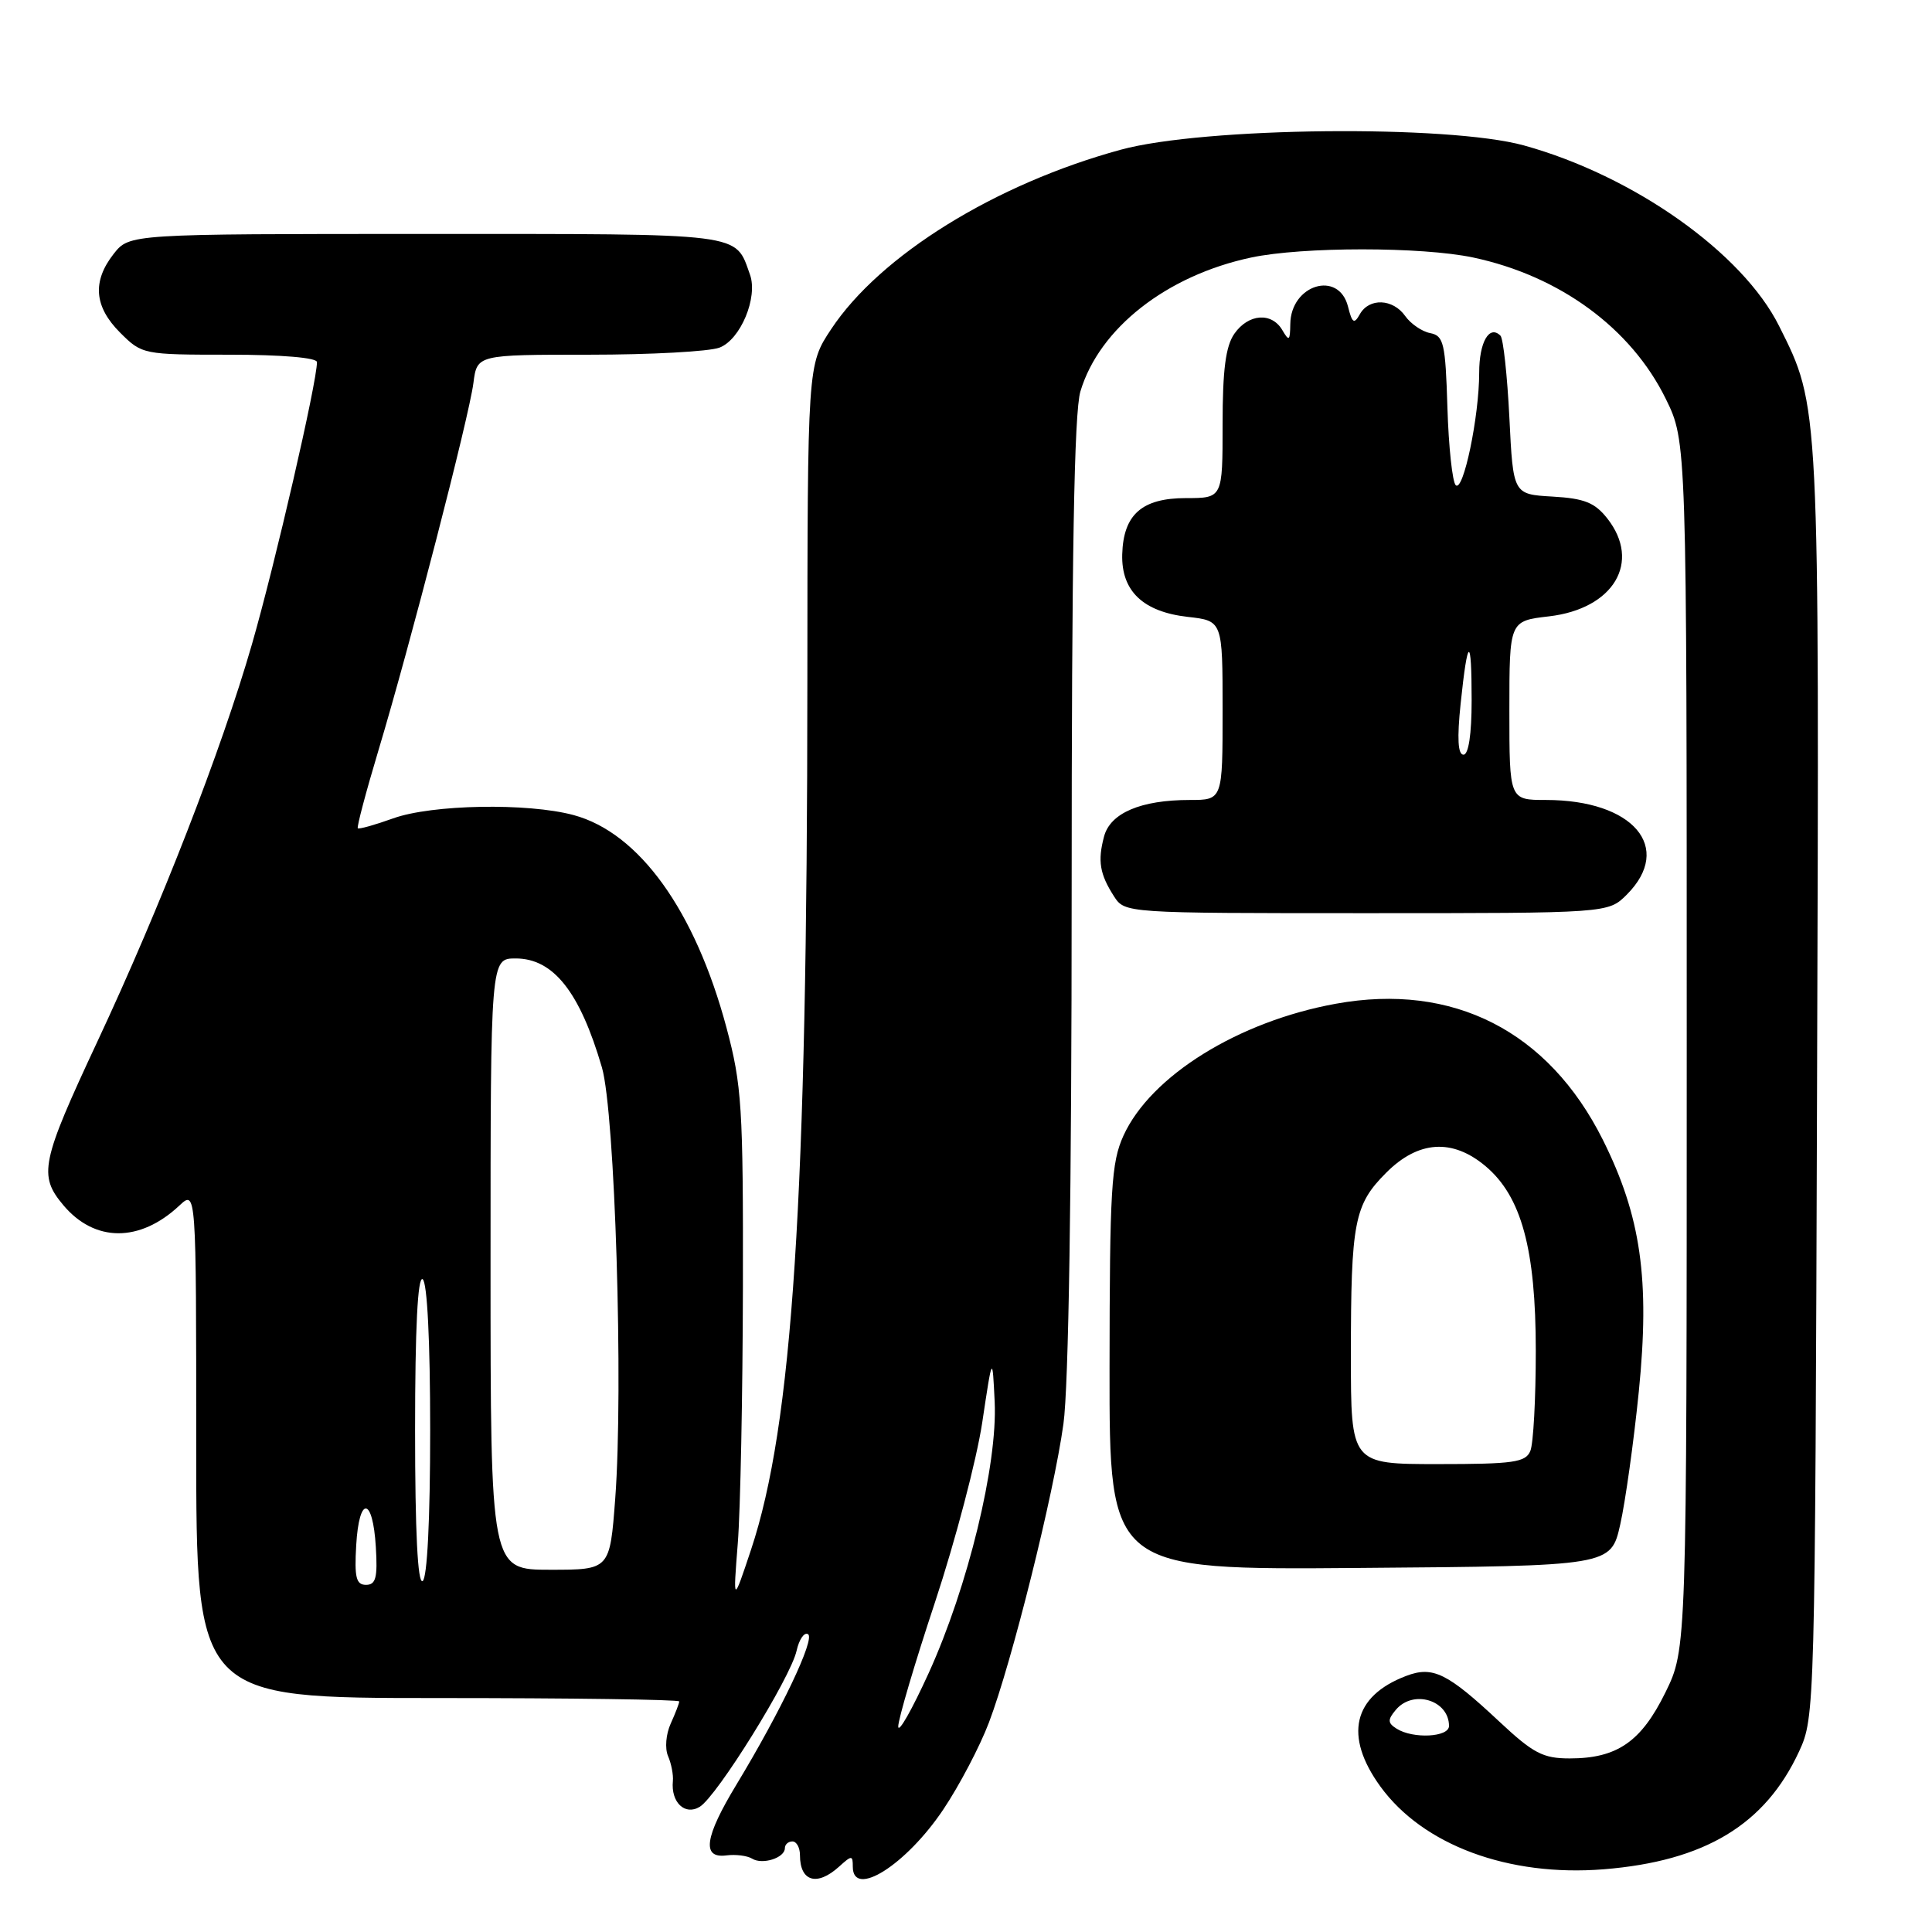 <?xml version="1.0" encoding="UTF-8" standalone="no"?>
<!DOCTYPE svg PUBLIC "-//W3C//DTD SVG 1.1//EN" "http://www.w3.org/Graphics/SVG/1.1/DTD/svg11.dtd" >
<svg xmlns="http://www.w3.org/2000/svg" xmlns:xlink="http://www.w3.org/1999/xlink" version="1.1" viewBox="0 0 256 256">
 <g >
 <path fill="currentColor"
d=" M 111.17 247.35 C 112.87 245.81 113.00 245.81 113.00 247.35 C 113.00 251.59 120.08 247.11 125.01 239.74 C 127.13 236.57 129.85 231.39 131.04 228.24 C 134.07 220.26 139.61 198.07 140.91 188.68 C 141.60 183.73 142.00 157.87 142.00 118.29 C 142.00 73.71 142.33 54.62 143.16 51.86 C 145.67 43.49 154.59 36.50 165.80 34.12 C 172.61 32.68 188.39 32.68 195.20 34.12 C 206.68 36.56 216.13 43.49 220.72 52.84 C 223.50 58.50 223.50 58.50 223.50 138.50 C 223.50 218.50 223.50 218.50 220.67 224.27 C 217.46 230.80 214.27 233.00 207.99 233.00 C 204.45 233.00 203.16 232.32 198.69 228.14 C 191.78 221.67 189.86 220.72 186.32 222.07 C 179.27 224.75 178.05 230.01 182.90 236.71 C 188.54 244.49 199.88 248.70 212.50 247.69 C 225.89 246.61 233.89 241.79 238.39 232.07 C 240.48 227.55 240.50 226.61 240.77 143.61 C 241.07 52.96 241.12 53.96 235.74 43.20 C 230.90 33.50 216.47 23.29 201.93 19.27 C 191.88 16.50 159.48 16.84 148.50 19.84 C 131.87 24.38 116.61 33.83 110.13 43.62 C 107.00 48.34 107.00 48.34 106.98 90.42 C 106.96 159.01 105.02 188.82 99.51 205.36 C 97.13 212.50 97.13 212.50 97.76 204.50 C 98.11 200.10 98.41 184.80 98.44 170.50 C 98.48 146.67 98.30 143.80 96.26 136.16 C 92.10 120.64 84.69 110.34 76.00 108.00 C 69.91 106.36 57.22 106.59 52.09 108.44 C 49.67 109.31 47.56 109.90 47.41 109.75 C 47.26 109.59 48.48 104.98 50.13 99.48 C 54.32 85.54 62.15 55.26 62.73 50.75 C 63.21 47.00 63.21 47.00 78.04 47.00 C 86.20 47.00 93.98 46.58 95.34 46.06 C 98.12 45.00 100.45 39.42 99.38 36.40 C 97.37 30.79 99.03 31.00 56.42 31.00 C 17.15 31.00 17.15 31.00 15.07 33.63 C 12.20 37.29 12.47 40.63 15.92 44.08 C 18.82 46.97 18.96 47.00 30.42 47.00 C 37.35 47.00 42.00 47.40 42.00 47.98 C 42.00 50.66 36.46 74.69 33.38 85.38 C 29.33 99.42 21.27 120.14 12.90 138.02 C 5.43 154.00 5.07 155.74 8.40 159.70 C 12.55 164.63 18.52 164.65 23.75 159.76 C 26.00 157.65 26.00 157.65 26.00 191.33 C 26.00 225.00 26.00 225.00 58.00 225.00 C 75.60 225.00 90.00 225.20 90.00 225.45 C 90.00 225.70 89.49 227.02 88.87 228.39 C 88.24 229.78 88.08 231.67 88.52 232.69 C 88.95 233.68 89.24 235.18 89.16 236.00 C 88.88 238.82 90.76 240.61 92.72 239.41 C 95.03 237.99 104.75 222.33 105.55 218.74 C 105.89 217.22 106.57 216.23 107.07 216.54 C 108.04 217.14 103.47 226.74 97.60 236.44 C 93.35 243.45 92.95 246.28 96.25 245.85 C 97.49 245.69 99.02 245.89 99.66 246.28 C 101.02 247.13 104.00 246.18 104.00 244.89 C 104.00 244.40 104.45 244.00 105.00 244.00 C 105.55 244.00 106.00 244.82 106.00 245.83 C 106.00 249.32 108.26 249.98 111.17 247.35 Z  M 214.69 202.00 C 215.37 198.97 216.48 191.05 217.15 184.39 C 218.64 169.54 217.44 161.15 212.38 151.02 C 205.17 136.62 192.54 130.18 177.01 133.00 C 164.09 135.34 152.47 142.56 148.86 150.49 C 147.25 154.04 147.04 157.54 147.02 181.26 C 147.00 208.03 147.00 208.03 180.23 207.76 C 213.45 207.50 213.45 207.50 214.69 202.00 Z  M 215.55 118.55 C 221.79 112.30 216.41 106.00 204.85 106.00 C 200.00 106.00 200.00 106.00 200.00 94.14 C 200.00 82.28 200.00 82.28 205.25 81.67 C 213.83 80.67 217.52 74.47 212.97 68.69 C 211.32 66.60 209.94 66.04 205.72 65.80 C 200.50 65.50 200.50 65.50 200.00 55.33 C 199.72 49.74 199.19 44.86 198.82 44.48 C 197.34 43.00 196.00 45.33 196.00 49.39 C 196.00 55.20 193.89 65.29 192.89 64.29 C 192.45 63.85 191.95 59.22 191.79 54.00 C 191.53 45.46 191.30 44.49 189.51 44.14 C 188.42 43.93 186.93 42.91 186.20 41.88 C 184.58 39.57 181.42 39.44 180.19 41.63 C 179.43 42.99 179.17 42.83 178.62 40.63 C 177.40 35.77 171.03 37.70 170.97 42.95 C 170.94 45.16 170.81 45.27 169.92 43.75 C 168.51 41.33 165.42 41.56 163.56 44.22 C 162.41 45.87 162.00 48.99 162.00 56.22 C 162.00 66.00 162.00 66.00 157.15 66.00 C 151.32 66.00 148.85 68.17 148.70 73.46 C 148.57 78.31 151.46 81.07 157.39 81.74 C 162.00 82.26 162.00 82.26 162.00 94.13 C 162.00 106.00 162.00 106.00 157.65 106.00 C 151.16 106.00 147.11 107.73 146.29 110.85 C 145.43 114.08 145.72 115.82 147.60 118.75 C 149.05 121.00 149.05 121.00 181.07 121.00 C 213.09 121.00 213.09 121.00 215.55 118.55 Z  M 119.02 228.78 C 119.01 227.84 121.20 220.42 123.90 212.28 C 126.59 204.15 129.40 193.45 130.15 188.50 C 131.50 179.50 131.50 179.50 131.80 185.76 C 132.19 194.07 128.26 210.25 123.06 221.68 C 120.85 226.53 119.04 229.73 119.02 228.78 Z  M 185.06 229.06 C 183.87 228.31 183.85 227.88 184.94 226.58 C 187.22 223.83 192.00 225.26 192.00 228.70 C 192.00 230.19 187.25 230.44 185.06 229.06 Z  M 47.20 204.75 C 47.58 198.14 49.40 198.30 49.80 204.99 C 50.05 209.05 49.80 210.00 48.50 210.00 C 47.19 210.00 46.95 209.03 47.20 204.75 Z  M 55.00 189.50 C 55.00 176.01 55.35 169.10 56.00 169.50 C 56.61 169.88 57.00 177.66 57.00 189.50 C 57.00 201.34 56.61 209.12 56.00 209.50 C 55.35 209.90 55.00 202.99 55.00 189.50 Z  M 65.00 167.50 C 65.00 127.00 65.00 127.00 68.33 127.00 C 73.33 127.00 76.84 131.45 79.76 141.45 C 81.49 147.41 82.62 183.92 81.52 198.58 C 80.81 208.00 80.81 208.00 72.91 208.00 C 65.00 208.00 65.00 208.00 65.00 167.50 Z  M 179.00 179.62 C 179.00 161.89 179.44 159.63 183.68 155.39 C 187.94 151.12 192.45 150.83 196.85 154.53 C 201.60 158.53 203.50 165.51 203.50 179.00 C 203.50 185.32 203.18 191.29 202.78 192.25 C 202.16 193.77 200.57 194.00 190.53 194.00 C 179.00 194.00 179.00 194.00 179.00 179.62 Z  M 193.54 93.25 C 194.48 84.25 195.00 84.10 195.00 92.83 C 195.00 97.30 194.59 100.00 193.92 100.00 C 193.18 100.00 193.06 97.85 193.54 93.25 Z "/>
</g>
</svg>